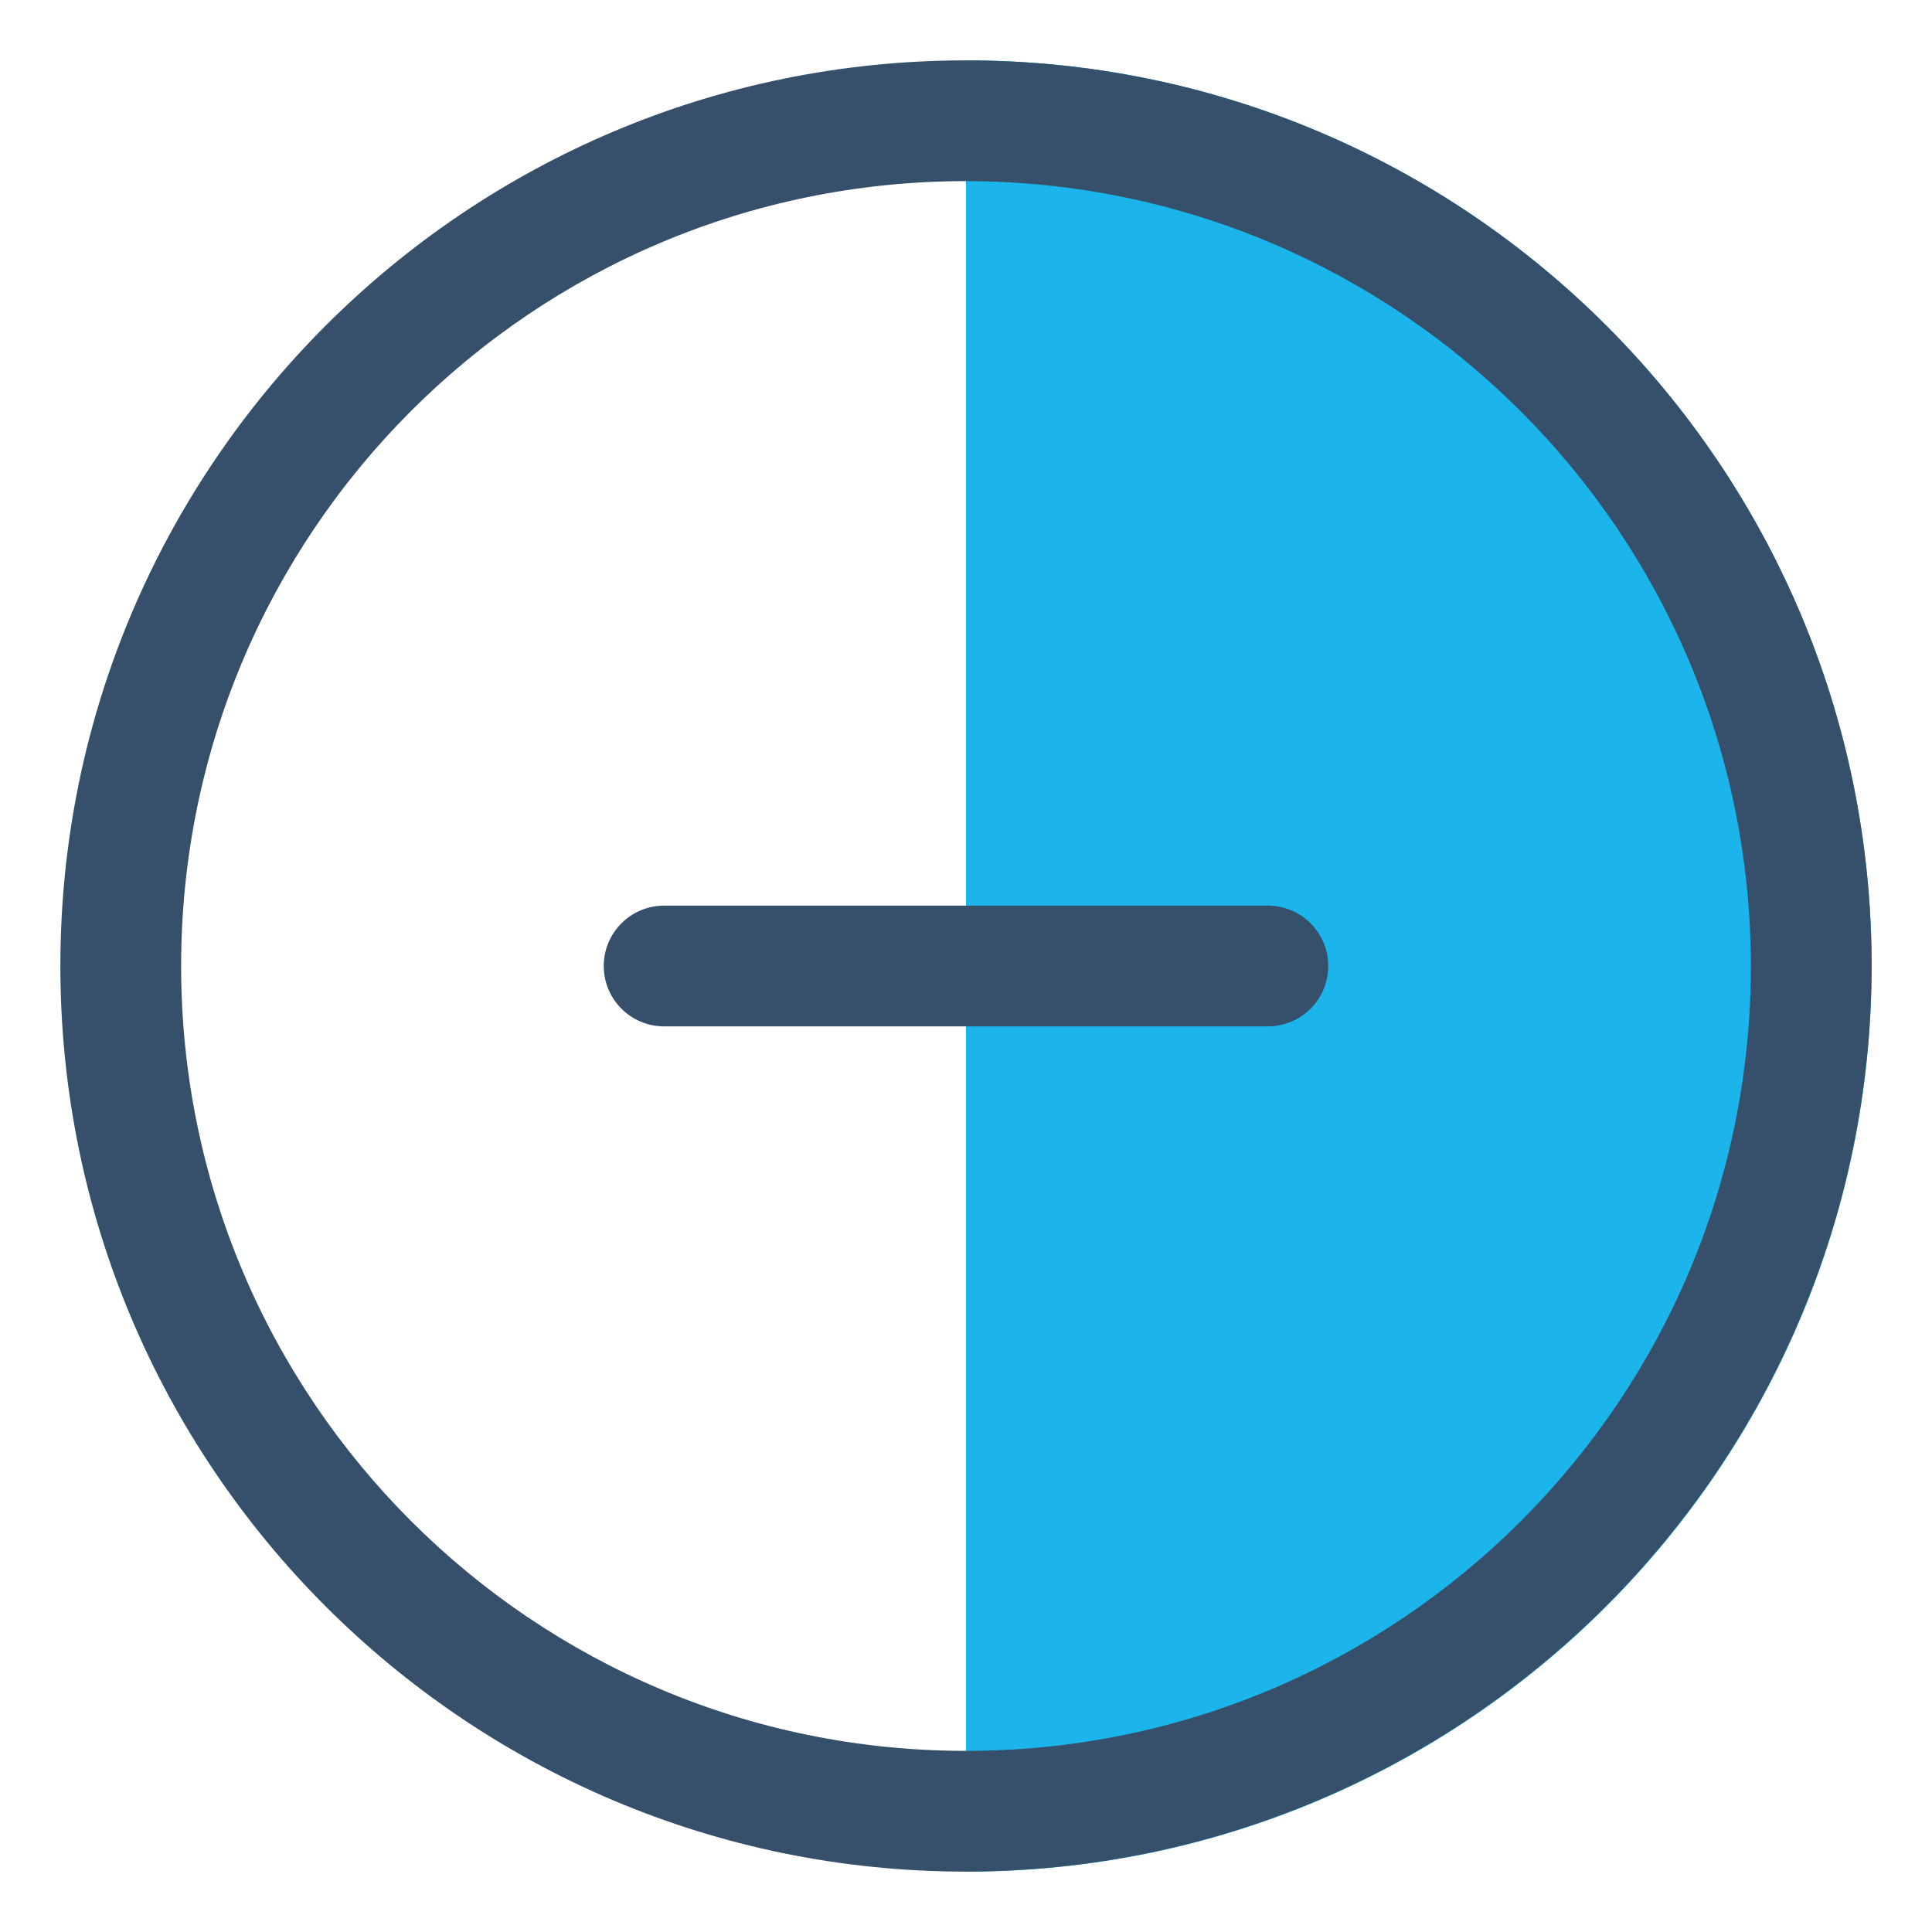 <?xml version="1.0" encoding="UTF-8"?>
<svg width="24px" height="24px" viewBox="0 0 24 24" version="1.1" xmlns="http://www.w3.org/2000/svg" xmlns:xlink="http://www.w3.org/1999/xlink">
    <title>minus</title>
    <g id="Page-1" stroke="none" stroke-width="1" fill="none" fill-rule="evenodd">
        <g id="mob_acceso04" transform="translate(-266, -5612)">
            <g id="Group-34" transform="translate(12, 5594)">
                <g id="minus" transform="translate(254, 18)">
                    <rect id="Rectangle" x="0" y="0" width="24" height="24"></rect>
                    <path d="M12,0.75 L12,23.25 C18.213,23.25 23.25,18.213 23.25,12 C23.25,5.787 18.213,0.75 12,0.75 Z" id="Path" fill="#1BB5EC" fill-rule="nonzero"></path>
                    <path d="M15.75,12.75 L8.25,12.75 C7.836,12.75 7.5,12.414 7.5,12 C7.5,11.586 7.836,11.25 8.25,11.25 L15.75,11.25 C16.164,11.25 16.5,11.586 16.5,12 C16.5,12.414 16.164,12.75 15.75,12.75 Z" id="Path" fill="#364F6B" fill-rule="nonzero"></path>
                    <path d="M12,23.25 C5.787,23.25 0.75,18.213 0.75,12 C0.75,5.787 5.787,0.75 12,0.75 C18.213,0.75 23.25,5.787 23.25,12 C23.243,18.21 18.21,23.243 12,23.25 Z M12,2.25 C6.615,2.25 2.25,6.615 2.25,12 C2.25,17.385 6.615,21.75 12,21.75 C17.385,21.75 21.75,17.385 21.75,12 C21.744,6.618 17.382,2.256 12,2.25 Z" id="Shape" fill="#364F6B" fill-rule="nonzero"></path>
                </g>
            </g>
        </g>
    </g>
</svg>